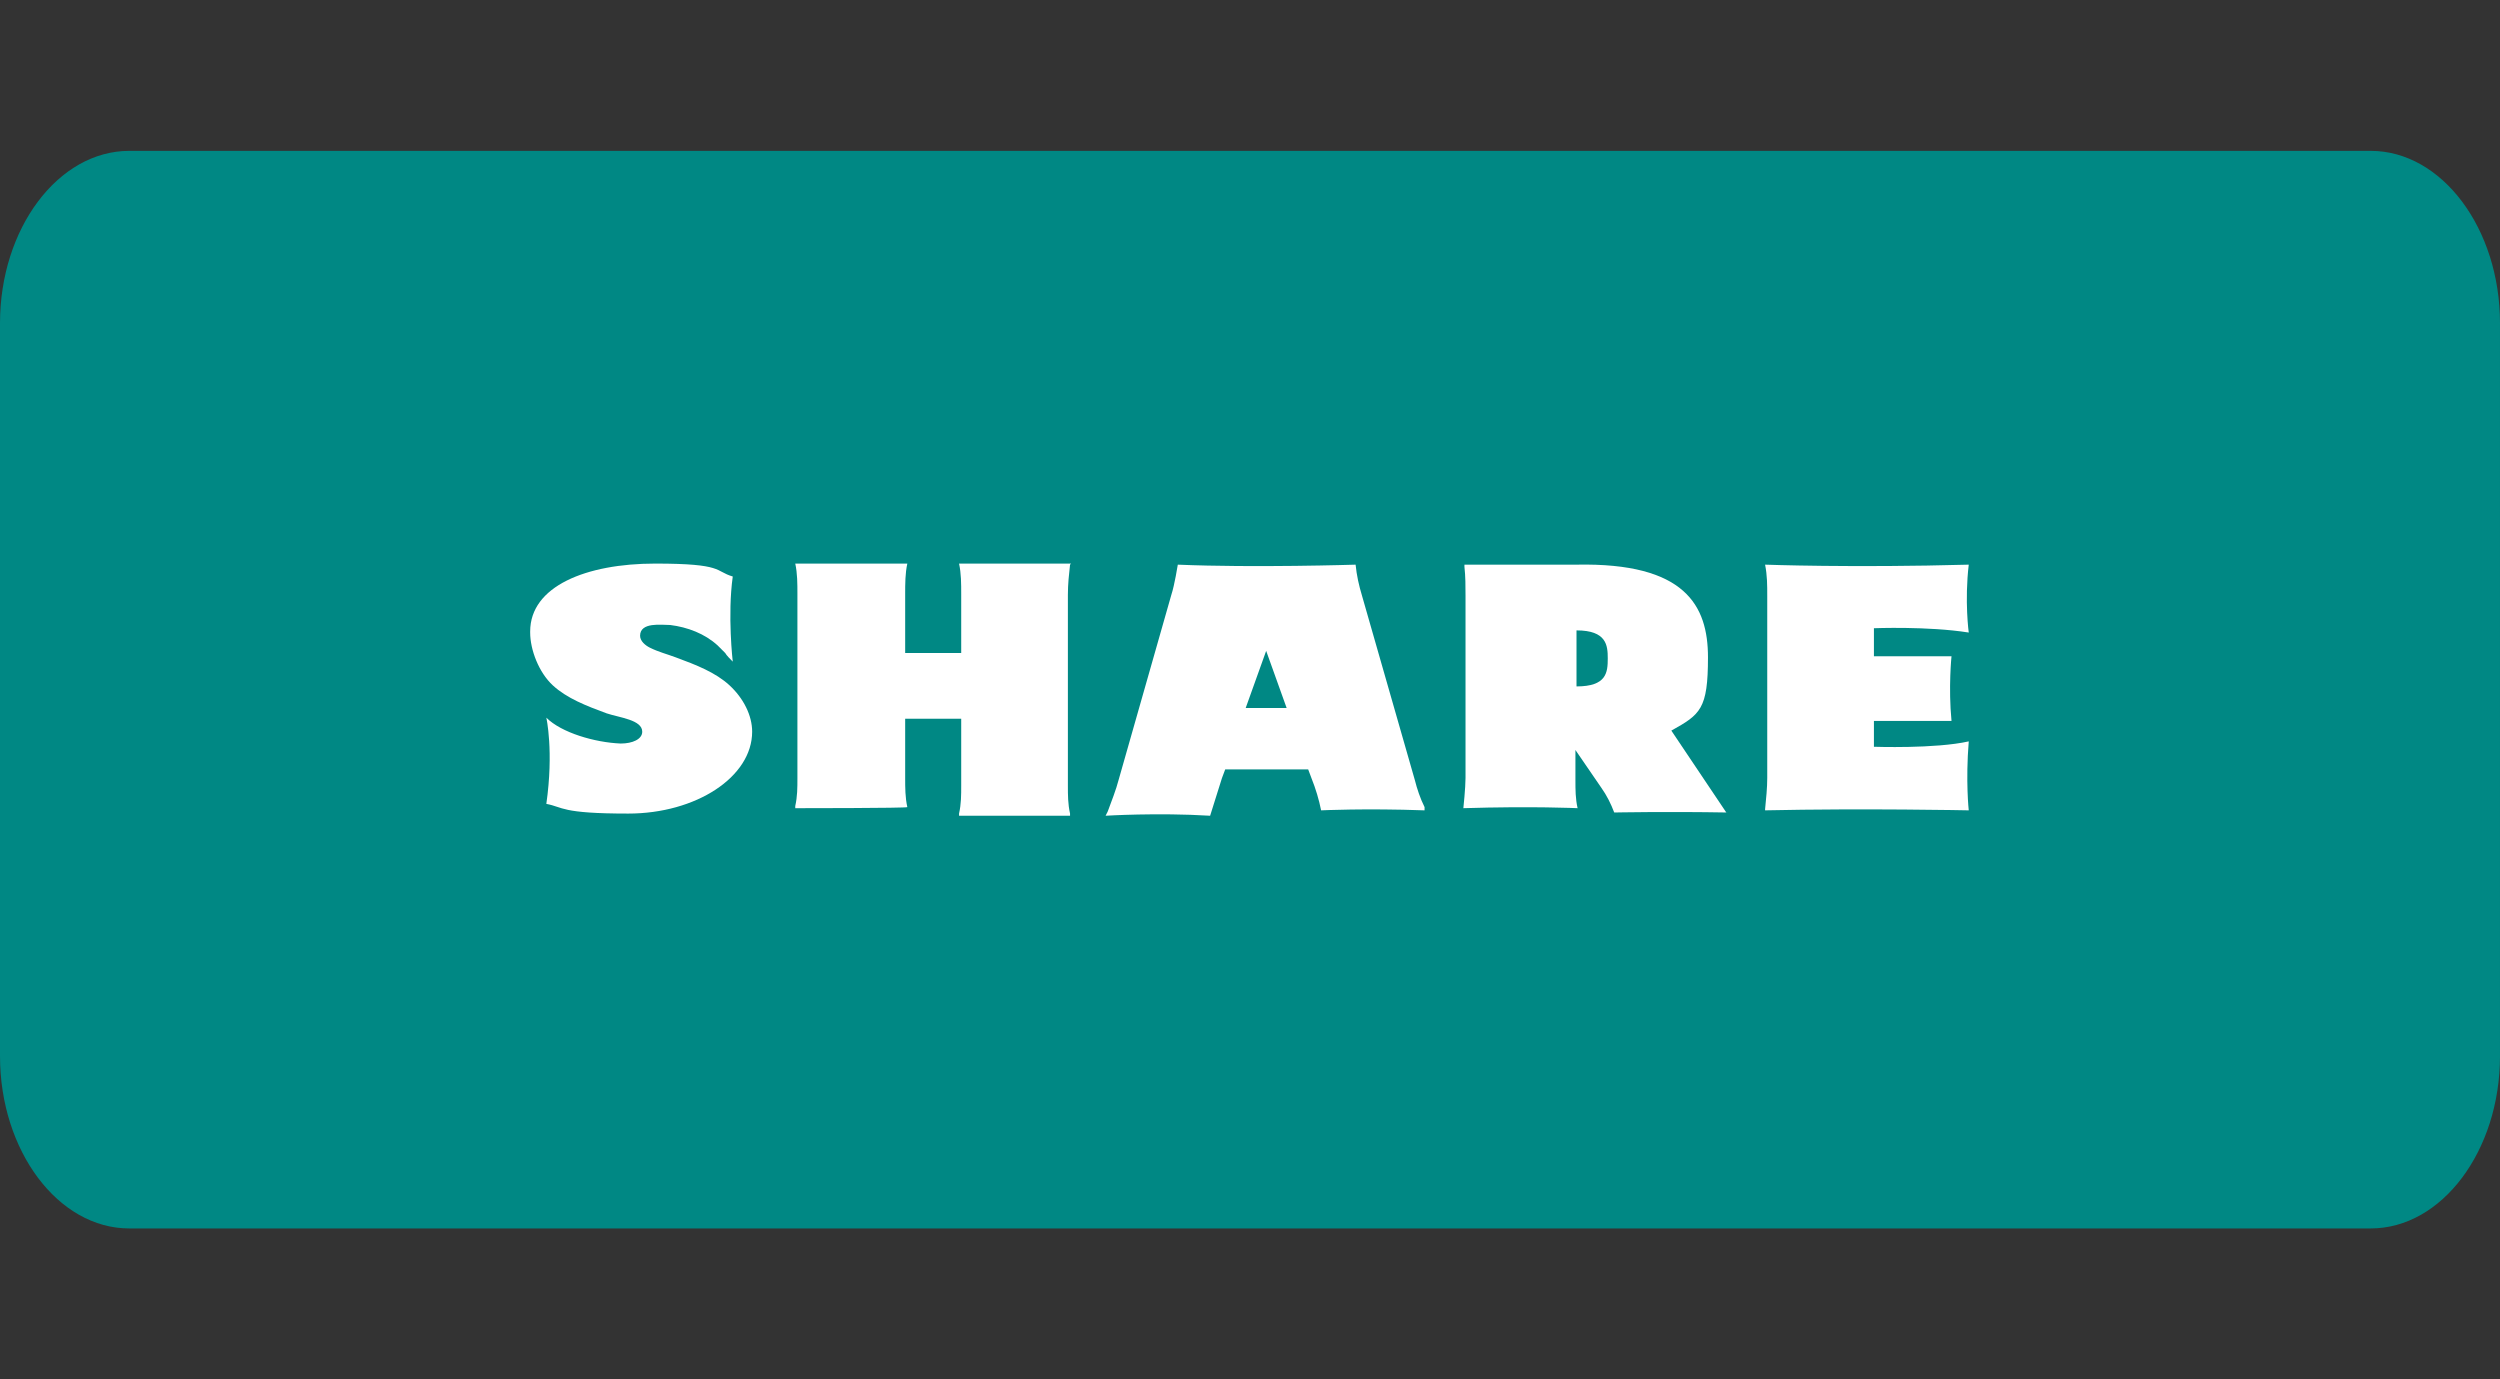 <?xml version="1.0" encoding="UTF-8"?>
<svg id="Layer_1" xmlns="http://www.w3.org/2000/svg" xmlns:xlink="http://www.w3.org/1999/xlink" version="1.1" viewBox="0 0 232 128">
  <rect x="0" y="0" width="232" height="128" fill="#333333" stroke="none"/>
  <!-- Generator: Adobe Illustrator 29.2.1, SVG Export Plug-In . SVG Version: 2.1.0 Build 116)  -->
  <defs>
    <style>
      .st0 {
        isolation: isolate;
      }

      .st1 {
        fill: #fff;
      }

      .st2 {
        fill: #008884;
      }
    </style>
  </defs>
  <path class="st2" d="M220,14H12C5.4,14,0,21.2,0,30v68c0,8.8,5.4,16,12,16h208c6.6,0,12-7.2,12-16V30c0-8.8-5.4-16-12-16Z"/>
  <g id="about_MH">
    <g class="st0">
      <path class="st1" d="M68,61.4c-.2-.2-.6-.6-.7-.8-.2-.2-.5-.5-.7-.7-1.2-1.1-2.8-1.7-4.4-1.9-.8,0-2.8-.3-2.8,1,0,.5.5.9.9,1.1.8.4,1.6.6,2.4.9,1.9.7,3.7,1.4,5,2.6,1.3,1.2,2.1,2.8,2.1,4.3,0,4.2-5.2,7.6-11.5,7.6s-6-.6-7.6-.9c.7-4.9,0-8,0-8,1.4,1.4,4.5,2.3,6.9,2.4,1.1,0,2-.4,2-1.1h0c0-1.1-2.1-1.3-3.3-1.7-1.9-.7-3.7-1.4-5-2.6-1.3-1.2-2.1-3.3-2.1-4.9,0,0,0,0,0-.1,0-4.2,5.2-6.3,11.6-6.3s5.5.7,7.2,1.2c-.5,3.6,0,7.9,0,7.9Z"/>
      <path class="st1" d="M99.3,52.4c-.1.9-.2,1.8-.2,2.8v17.7c0,.9,0,1.7.2,2.6v.2s-10.3,0-10.3,0v-.2c.2-.9.2-1.7.2-2.6v-6.2h-5.2v5.5c0,.9,0,1.8.2,2.7h0c0,.1-10.4.1-10.4.1v-.2c.2-.9.2-1.7.2-2.6v-17.1c0-.9,0-1.9-.2-2.8h10.4c-.2.9-.2,1.9-.2,2.8v5.5h5.2v-5.5c0-.9,0-1.9-.2-2.8h10.4Z"/>
      <path class="st1" d="M102.6,75.7l.2-.4c.3-.8.8-2.1,1-2.9l4.9-17.2c.3-.9.6-2.8.6-2.8,7.1.3,16.5,0,16.5,0,.1,1,.3,1.9.6,2.9l4.9,17.1c.2.8.5,1.7.9,2.5v.3c-5.5-.2-9.6,0-9.6,0-.2-1-.5-2-.9-3l-.3-.8h-7.7l-.3.8c-.3,1-.8,2.5-1.1,3.5-4.9-.3-9.7,0-9.7,0ZM115.7,65.7h3.7l-1.9-5.3-1.9,5.3Z"/>
      <path class="st1" d="M160.3,75.4c-5.6-.1-10.5,0-10.5,0-.3-.8-.7-1.6-1.2-2.3l-2.4-3.5v2.8c0,.9,0,1.7.2,2.6,0,0-4.2-.2-10.6,0,0,0,.2-1.9.2-2.8v-16.9c0-.9,0-1.8-.1-2.7v-.2s9.6,0,9.6,0c.3,0,.5,0,.8,0,10.1-.2,12.2,3.8,12.2,8.6s-.7,5.3-3.4,6.8l5.1,7.6ZM149.2,61.1c0-1.2-.1-2.6-2.9-2.6v5.2c2.8,0,2.9-1.3,2.9-2.6Z"/>
      <path class="st1" d="M163.8,75.1h0c.1-1,.2-2,.2-2.9v-16.9c0-1,0-1.9-.2-2.9,0,0,8.1.3,18.9,0-.4,3.4,0,6.3,0,6.3-3.8-.6-8.8-.4-8.8-.4v2.6h7.2s-.3,2.9,0,6h-7.2v2.4s5.7.2,8.8-.5c-.3,3.7,0,6.4,0,6.4,0,0-9.7-.2-18.9,0Z"/>
    </g>
  </g>
</svg>